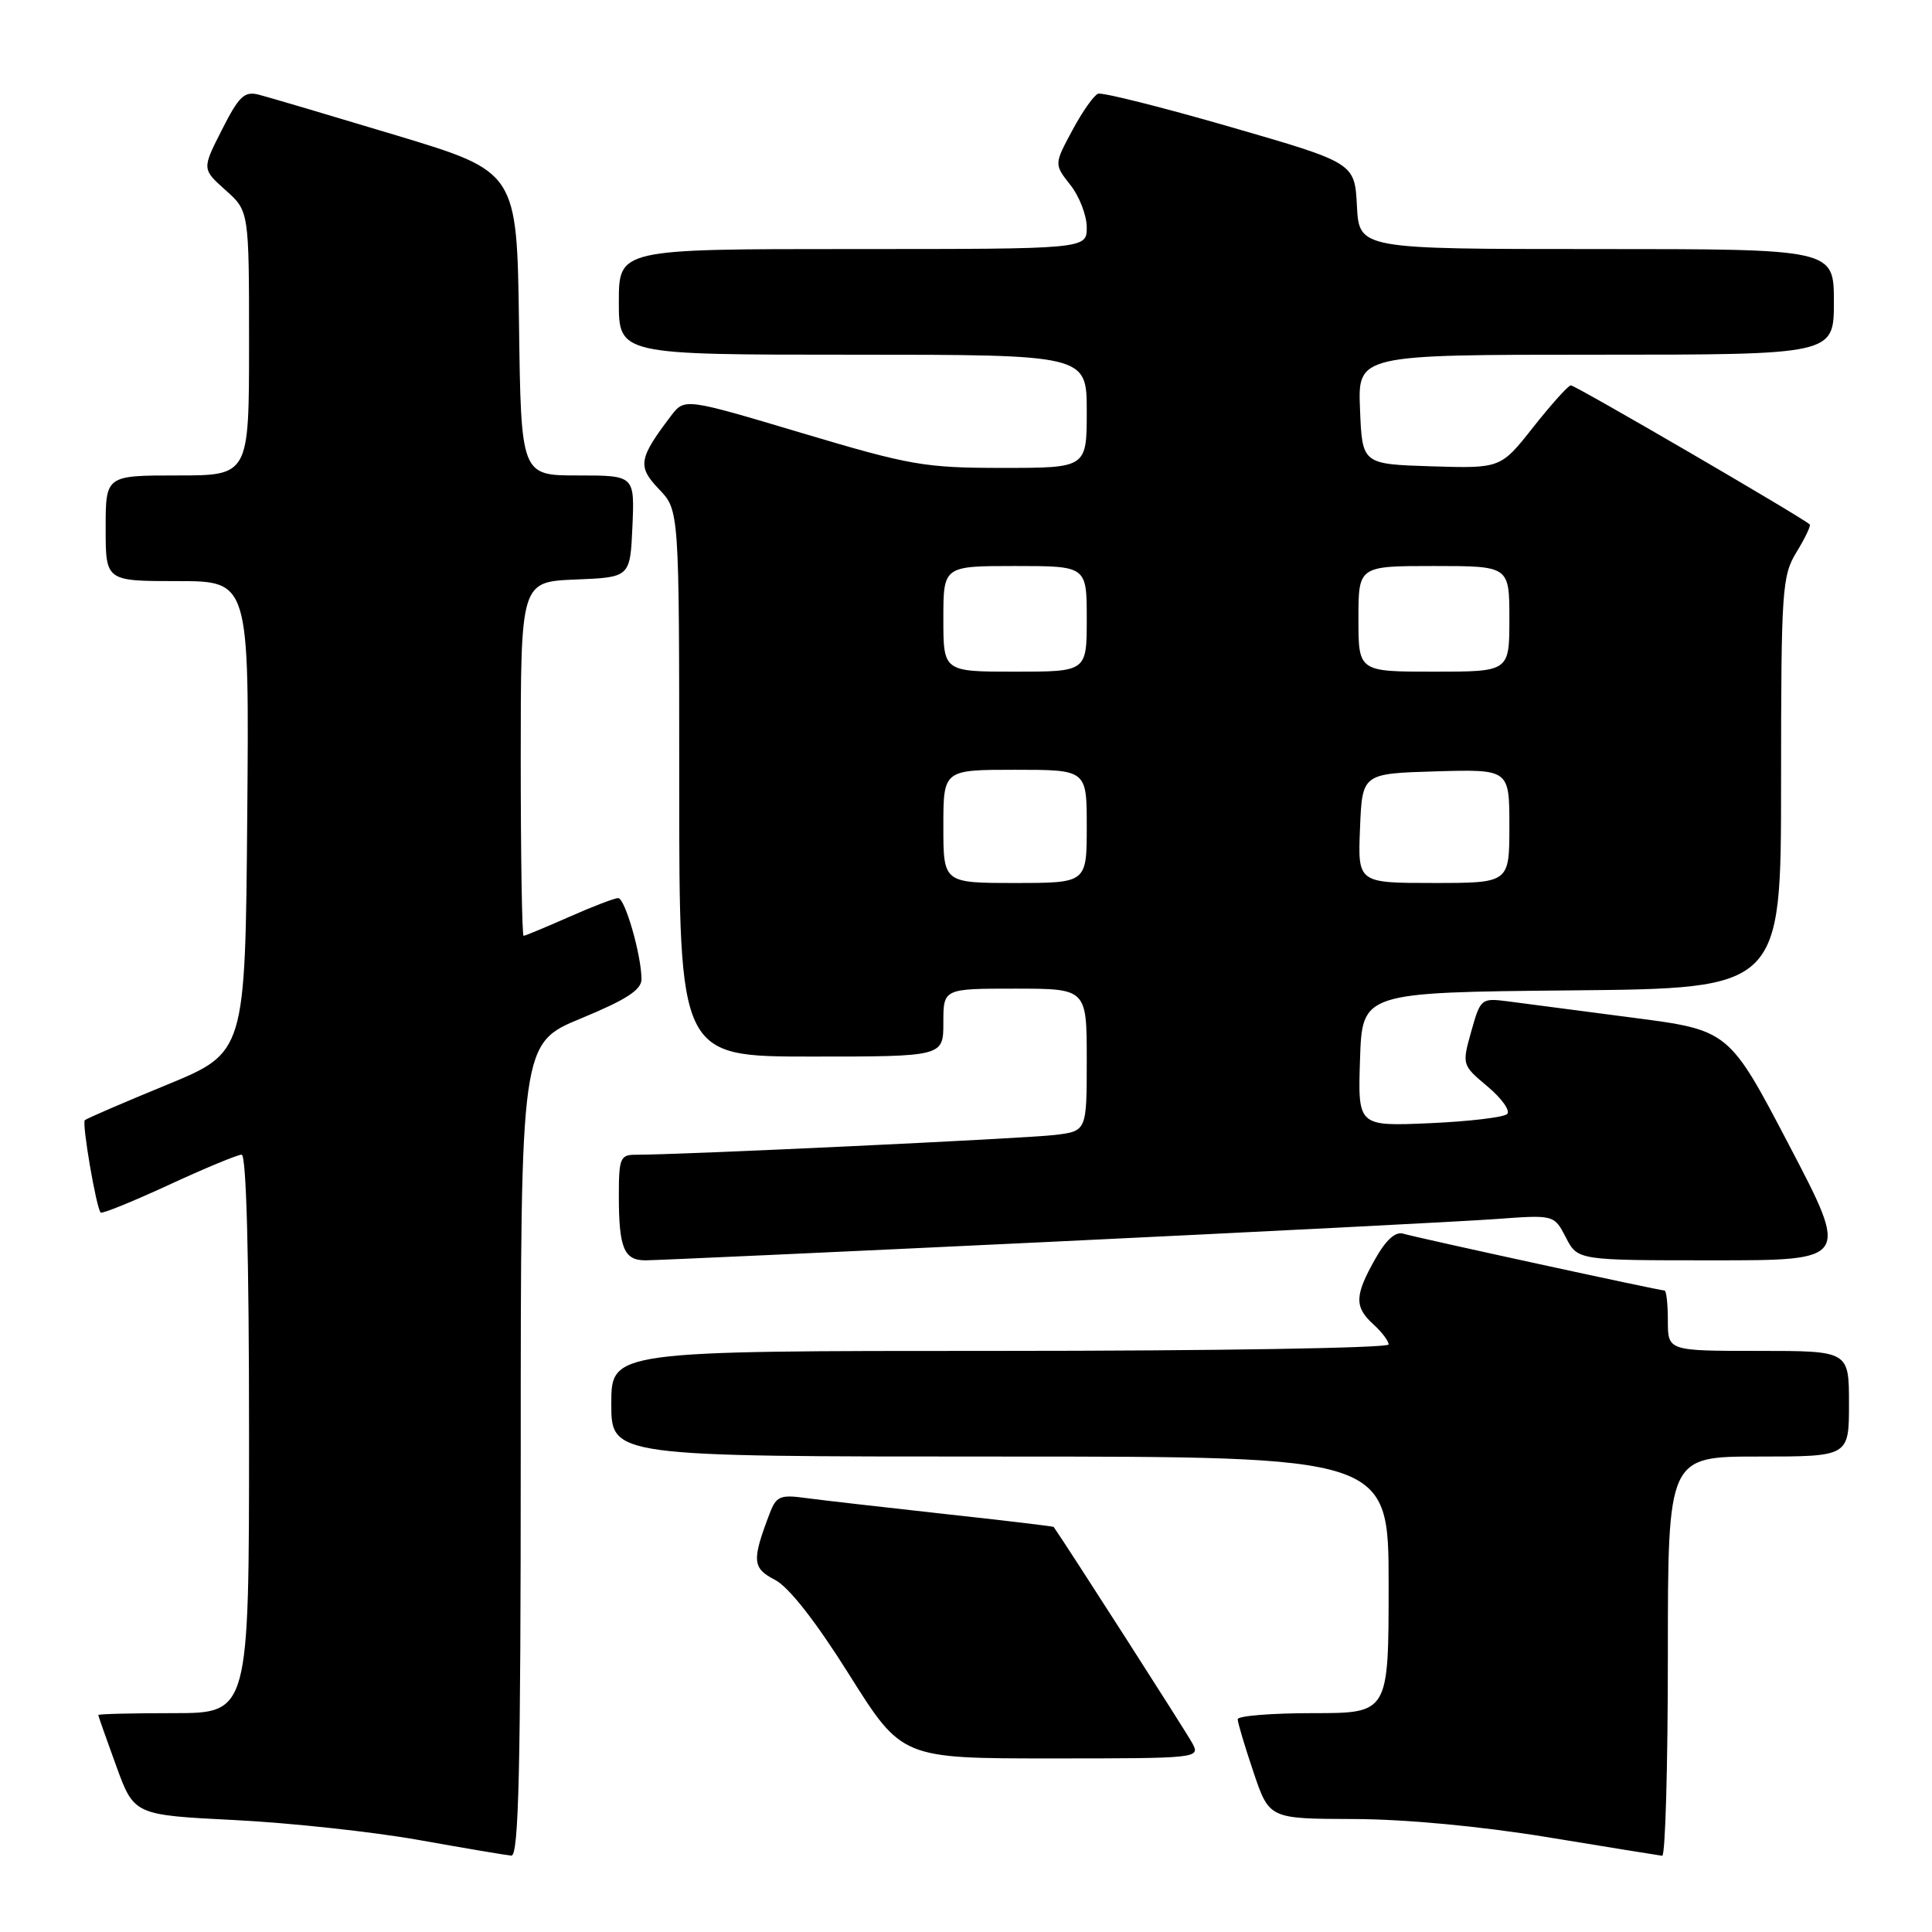 <?xml version="1.0" encoding="UTF-8" standalone="no"?>
<!DOCTYPE svg PUBLIC "-//W3C//DTD SVG 1.1//EN" "http://www.w3.org/Graphics/SVG/1.1/DTD/svg11.dtd" >
<svg xmlns="http://www.w3.org/2000/svg" xmlns:xlink="http://www.w3.org/1999/xlink" version="1.1" viewBox="0 0 256 256">
 <g >
 <path fill="currentColor"
d=" M 69.00 192.12 C 69.00 138.24 69.00 138.24 77.00 134.94 C 82.98 132.47 85.00 131.16 85.00 129.76 C 85.00 126.61 82.82 119.00 81.91 119.00 C 81.44 119.00 78.51 120.12 75.40 121.50 C 72.29 122.87 69.58 124.00 69.38 124.00 C 69.17 124.00 69.00 113.44 69.00 100.54 C 69.00 77.09 69.00 77.09 76.25 76.79 C 83.50 76.50 83.50 76.50 83.80 69.75 C 84.09 63.00 84.09 63.00 76.57 63.00 C 69.04 63.00 69.04 63.00 68.77 42.88 C 68.50 22.76 68.50 22.76 52.50 17.93 C 43.70 15.28 35.50 12.85 34.27 12.54 C 32.38 12.06 31.65 12.76 29.41 17.19 C 26.76 22.40 26.76 22.40 29.88 25.19 C 33.00 27.97 33.00 27.97 33.00 45.49 C 33.00 63.00 33.00 63.00 23.50 63.00 C 14.00 63.00 14.00 63.00 14.00 70.00 C 14.00 77.00 14.00 77.00 23.51 77.00 C 33.03 77.00 33.03 77.00 32.76 108.23 C 32.50 139.47 32.50 139.47 22.06 143.76 C 16.32 146.12 11.45 148.22 11.24 148.43 C 10.83 148.83 12.76 160.10 13.34 160.67 C 13.53 160.86 17.59 159.21 22.36 157.01 C 27.13 154.80 31.48 153.00 32.02 153.00 C 32.64 153.00 33.00 166.46 33.00 190.00 C 33.00 227.00 33.00 227.00 23.00 227.00 C 17.50 227.00 13.01 227.11 13.02 227.25 C 13.03 227.39 14.10 230.43 15.40 234.00 C 17.77 240.50 17.77 240.50 31.14 241.17 C 38.49 241.54 49.45 242.73 55.50 243.81 C 61.55 244.89 67.06 245.82 67.75 245.88 C 68.74 245.98 69.00 234.62 69.00 192.12 Z  M 221.00 219.50 C 221.00 193.00 221.00 193.00 233.00 193.00 C 245.00 193.00 245.00 193.00 245.00 186.00 C 245.00 179.00 245.00 179.00 233.00 179.00 C 221.00 179.00 221.00 179.00 221.00 175.00 C 221.00 172.80 220.80 171.00 220.56 171.00 C 219.85 171.00 187.66 163.99 185.94 163.47 C 184.90 163.15 183.64 164.29 182.19 166.88 C 179.48 171.69 179.45 173.19 182.00 175.50 C 183.10 176.50 184.00 177.69 184.00 178.15 C 184.00 178.62 160.82 179.00 132.50 179.00 C 81.00 179.00 81.00 179.00 81.00 186.00 C 81.00 193.00 81.00 193.00 132.50 193.00 C 184.00 193.00 184.00 193.00 184.00 210.00 C 184.00 227.00 184.00 227.00 174.00 227.00 C 168.50 227.00 164.00 227.36 164.00 227.81 C 164.00 228.25 164.94 231.40 166.09 234.81 C 168.18 241.00 168.18 241.00 179.34 241.03 C 186.18 241.05 196.12 241.98 205.00 243.43 C 212.97 244.74 219.84 245.85 220.25 245.90 C 220.66 245.96 221.00 234.07 221.00 219.50 Z  M 157.99 230.99 C 157.23 229.56 141.15 204.49 139.62 202.33 C 139.55 202.24 132.97 201.46 125.00 200.59 C 117.03 199.71 108.80 198.77 106.73 198.49 C 103.39 198.03 102.85 198.26 101.99 200.53 C 99.60 206.80 99.68 207.78 102.69 209.34 C 104.53 210.29 108.09 214.84 112.53 221.91 C 119.50 233.00 119.50 233.00 139.29 233.00 C 158.80 233.00 159.06 232.97 157.99 230.99 Z  M 139.17 164.55 C 167.40 163.20 193.97 161.84 198.21 161.53 C 205.93 160.96 205.93 160.96 207.49 163.98 C 209.05 167.00 209.05 167.00 227.05 167.00 C 245.05 167.00 245.05 167.00 237.07 151.75 C 229.09 136.50 229.09 136.50 216.29 134.84 C 209.26 133.92 201.86 132.96 199.85 132.69 C 196.26 132.23 196.18 132.30 194.95 136.66 C 193.71 141.09 193.72 141.12 197.10 143.96 C 198.97 145.52 200.15 147.17 199.71 147.61 C 199.28 148.05 194.65 148.60 189.42 148.83 C 179.92 149.24 179.92 149.24 180.21 140.37 C 180.50 131.50 180.50 131.50 208.25 131.23 C 236.00 130.97 236.00 130.97 236.00 103.73 C 236.01 78.04 236.12 76.31 238.06 73.14 C 239.19 71.29 239.97 69.65 239.80 69.49 C 238.81 68.56 208.67 51.01 208.14 51.06 C 207.79 51.09 205.55 53.58 203.17 56.59 C 198.85 62.07 198.85 62.07 189.67 61.79 C 180.50 61.50 180.50 61.50 180.21 54.25 C 179.91 47.00 179.91 47.00 211.46 47.00 C 243.00 47.00 243.00 47.00 243.00 40.00 C 243.00 33.00 243.00 33.00 211.55 33.00 C 180.10 33.00 180.10 33.00 179.80 27.29 C 179.50 21.58 179.50 21.58 163.00 16.81 C 153.93 14.19 146.05 12.21 145.50 12.42 C 144.95 12.62 143.41 14.80 142.09 17.27 C 139.67 21.77 139.67 21.77 141.84 24.52 C 143.03 26.03 144.00 28.56 144.00 30.13 C 144.00 33.00 144.00 33.00 113.00 33.00 C 82.00 33.00 82.00 33.00 82.00 40.00 C 82.00 47.00 82.00 47.00 113.00 47.00 C 144.00 47.00 144.00 47.00 144.00 54.50 C 144.00 62.00 144.00 62.00 132.86 62.00 C 122.51 62.00 120.63 61.67 106.22 57.37 C 90.71 52.74 90.71 52.74 88.90 55.12 C 84.61 60.77 84.44 61.81 87.32 64.82 C 90.00 67.61 90.00 67.61 90.00 103.80 C 90.00 140.00 90.00 140.00 107.50 140.00 C 125.00 140.00 125.00 140.00 125.00 135.50 C 125.00 131.00 125.00 131.00 134.50 131.00 C 144.00 131.00 144.00 131.00 144.00 140.44 C 144.00 149.88 144.00 149.88 139.75 150.39 C 135.91 150.86 89.69 153.04 84.25 153.01 C 82.19 153.00 82.00 153.46 82.00 158.42 C 82.00 165.36 82.67 167.00 85.52 167.00 C 86.79 167.00 110.93 165.90 139.17 164.55 Z  M 125.00 109.50 C 125.00 102.00 125.00 102.00 134.50 102.00 C 144.00 102.00 144.00 102.00 144.00 109.50 C 144.00 117.00 144.00 117.00 134.50 117.00 C 125.00 117.00 125.00 117.00 125.00 109.50 Z  M 180.21 109.75 C 180.50 102.50 180.50 102.50 190.25 102.21 C 200.00 101.93 200.00 101.93 200.00 109.46 C 200.00 117.00 200.00 117.00 189.96 117.00 C 179.91 117.00 179.91 117.00 180.21 109.75 Z  M 125.00 82.00 C 125.00 75.00 125.00 75.00 134.50 75.00 C 144.00 75.00 144.00 75.00 144.00 82.00 C 144.00 89.00 144.00 89.00 134.50 89.00 C 125.00 89.00 125.00 89.00 125.00 82.00 Z  M 180.00 82.00 C 180.00 75.00 180.00 75.00 190.00 75.00 C 200.00 75.00 200.00 75.00 200.00 82.00 C 200.00 89.00 200.00 89.00 190.00 89.00 C 180.00 89.00 180.00 89.00 180.00 82.00 Z "/>
</g>
</svg>